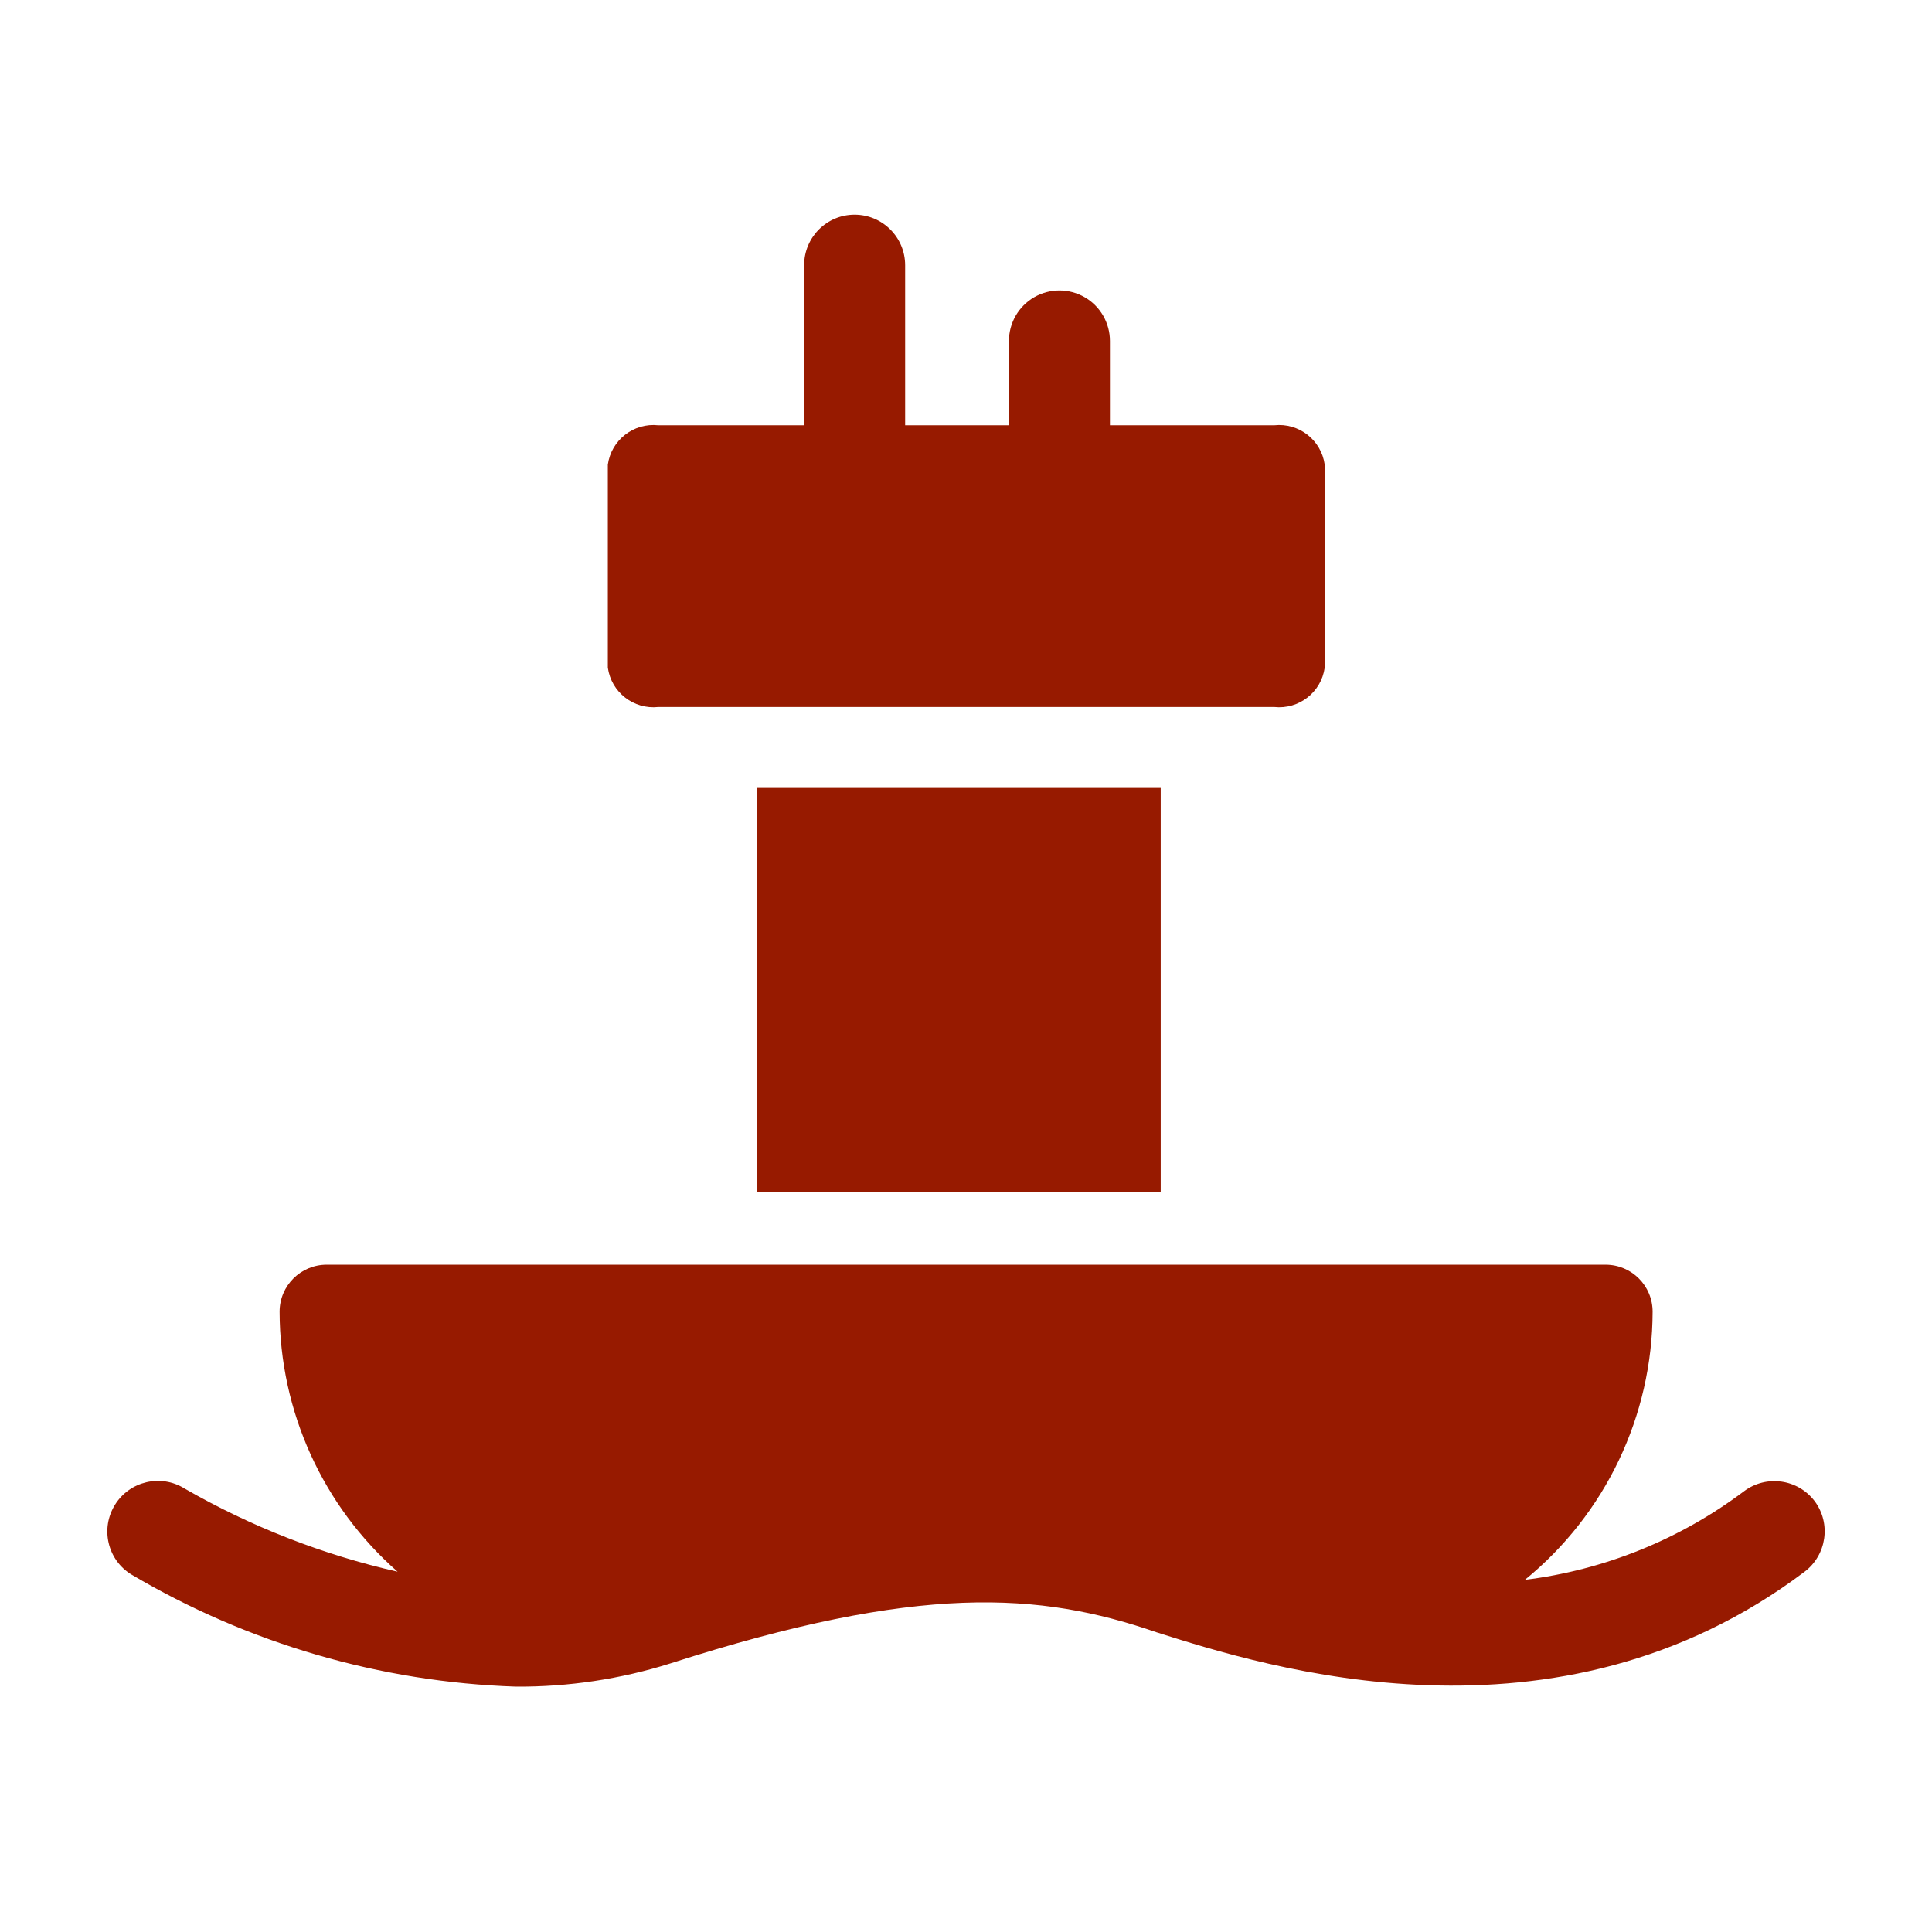 <?xml version="1.0" encoding="UTF-8"?>
<svg width="18px" height="18px" viewBox="0 0 18 18" version="1.1" xmlns="http://www.w3.org/2000/svg" xmlns:xlink="http://www.w3.org/1999/xlink">
    <!-- Generator: Sketch 63 (92445) - https://sketch.com -->
    <title>浮标灰1</title>
    <desc>Created with Sketch.</desc>
    <g id="页面-1" stroke="none" stroke-width="1" fill="none" fill-rule="evenodd">
        <g id="画板" transform="translate(-202, -493)" fill="#971A00" fill-rule="nonzero">
            <g id="浮标灰_export备份" transform="translate(202, 493)">
                <g id="浮标灰" transform="translate(1, 2)">
                    <path d="M15.907,11.986 C15.75,11.779 15.456,11.738 15.248,11.894 C14.651,12.343 13.948,12.627 13.207,12.719 C13.958,12.107 14.395,11.19 14.397,10.221 C14.397,9.979 14.201,9.783 13.959,9.783 L2.043,9.783 C1.802,9.783 1.605,9.979 1.605,10.221 C1.607,11.149 2.007,12.031 2.704,12.643 C2.007,12.485 1.339,12.224 0.719,11.868 C0.499,11.731 0.208,11.799 0.071,12.02 C-0.066,12.241 0.001,12.531 0.222,12.668 C1.311,13.312 2.543,13.672 3.807,13.714 C4.296,13.717 4.782,13.644 5.248,13.497 C7.564,12.753 8.689,12.833 9.773,13.207 C10.791,13.53 13.497,14.388 15.811,12.645 C16.019,12.489 16.062,12.194 15.907,11.986 L15.907,11.986 Z M9.814,9.104 L9.814,5.341 L6.054,5.341 L6.054,9.104 L9.814,9.104 Z M5.135,4.587 L10.871,4.587 C11.101,4.612 11.31,4.45 11.342,4.22 L11.342,2.329 C11.31,2.099 11.101,1.937 10.871,1.962 L9.341,1.962 L9.341,1.177 C9.341,1.008 9.251,0.853 9.106,0.769 C8.96,0.685 8.781,0.685 8.635,0.769 C8.49,0.853 8.4,1.008 8.4,1.177 L8.4,1.962 L7.433,1.962 L7.433,0.471 C7.433,0.211 7.222,0 6.962,0 C6.702,0 6.492,0.211 6.492,0.471 L6.492,1.962 L5.134,1.962 C4.904,1.937 4.695,2.099 4.663,2.329 L4.663,4.22 C4.695,4.45 4.904,4.612 5.134,4.587 L5.135,4.587 Z" id="形状"></path>
                </g>
            </g>
        </g>
    </g>
</svg>